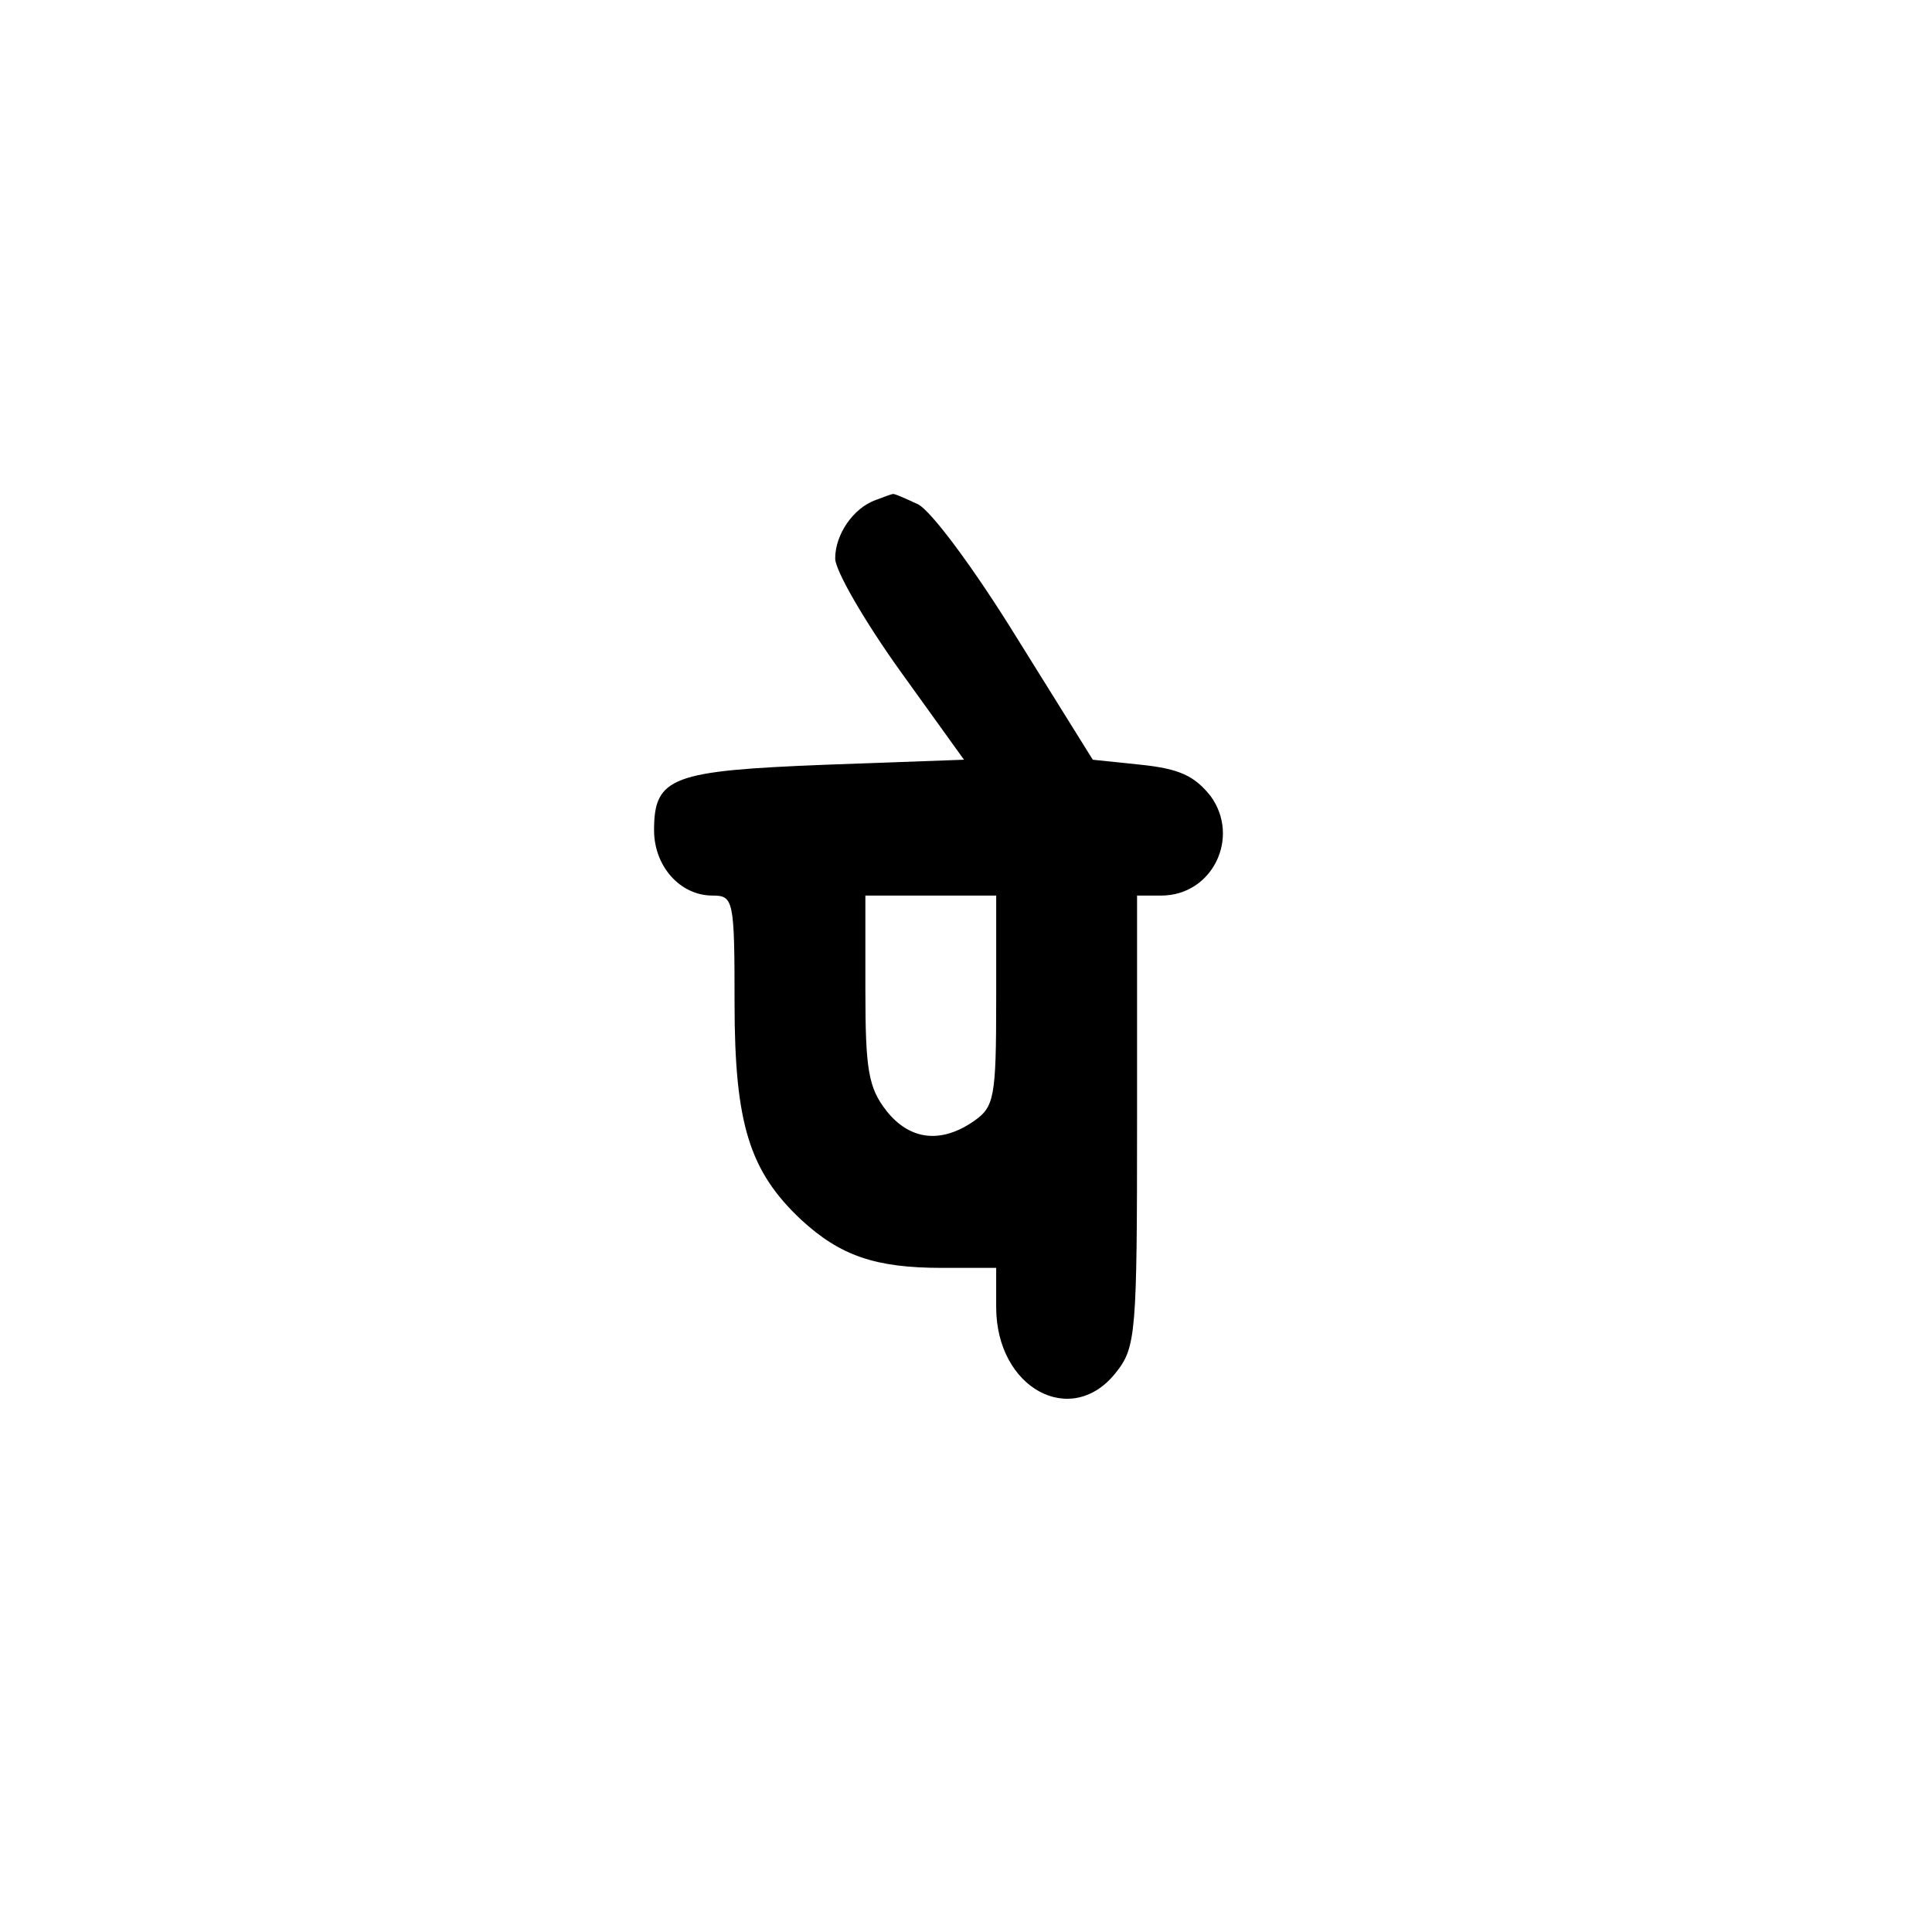 <?xml version="1.0" standalone="no"?>
<!DOCTYPE svg PUBLIC "-//W3C//DTD SVG 20010904//EN"
 "http://www.w3.org/TR/2001/REC-SVG-20010904/DTD/svg10.dtd">
<svg version="1.0" xmlns="http://www.w3.org/2000/svg"
 width="192pt" height="192pt" viewBox="0 0 192 192"
 preserveAspectRatio="xMidYMid meet">
<g transform="translate(0,192) scale(0.1,-0.1)"
fill="#000000" stroke="none">
811 c445 -92 729 -532 635 -987 -62 -301 -295 -546 -601 -630 -91 -26 -329
-26 -420 0 -291 80 -516 305 -596 596 -26 91 -26 329 0 420 120 433 542 692
982 601z"/>
<path d="M870 1423 c-22 -8 -40 -34 -40 -58 0 -12 29 -62 64 -111 l64 -89
-138 -5 c-152 -6 -170 -12 -170 -65 0 -36 26 -65 58 -65 21 0 22 -4 22 -107 0
-120 15 -167 66 -215 39 -36 74 -48 140 -48 l54 0 0 -39 c0 -81 75 -121 119
-65 20 25 21 39 21 250 l0 224 24 0 c51 0 79 58 49 99 -16 20 -31 27 -69 31
l-48 5 -76 122 c-42 68 -85 126 -98 132 -13 6 -24 11 -25 10 -1 0 -9 -3 -17
-6z m120 -497 c0 -97 -2 -106 -22 -120 -33 -23 -64 -19 -87 10 -18 23 -21 41
-21 120 l0 94 65 0 65 0 0 -104z"/>
</g>
</svg>
